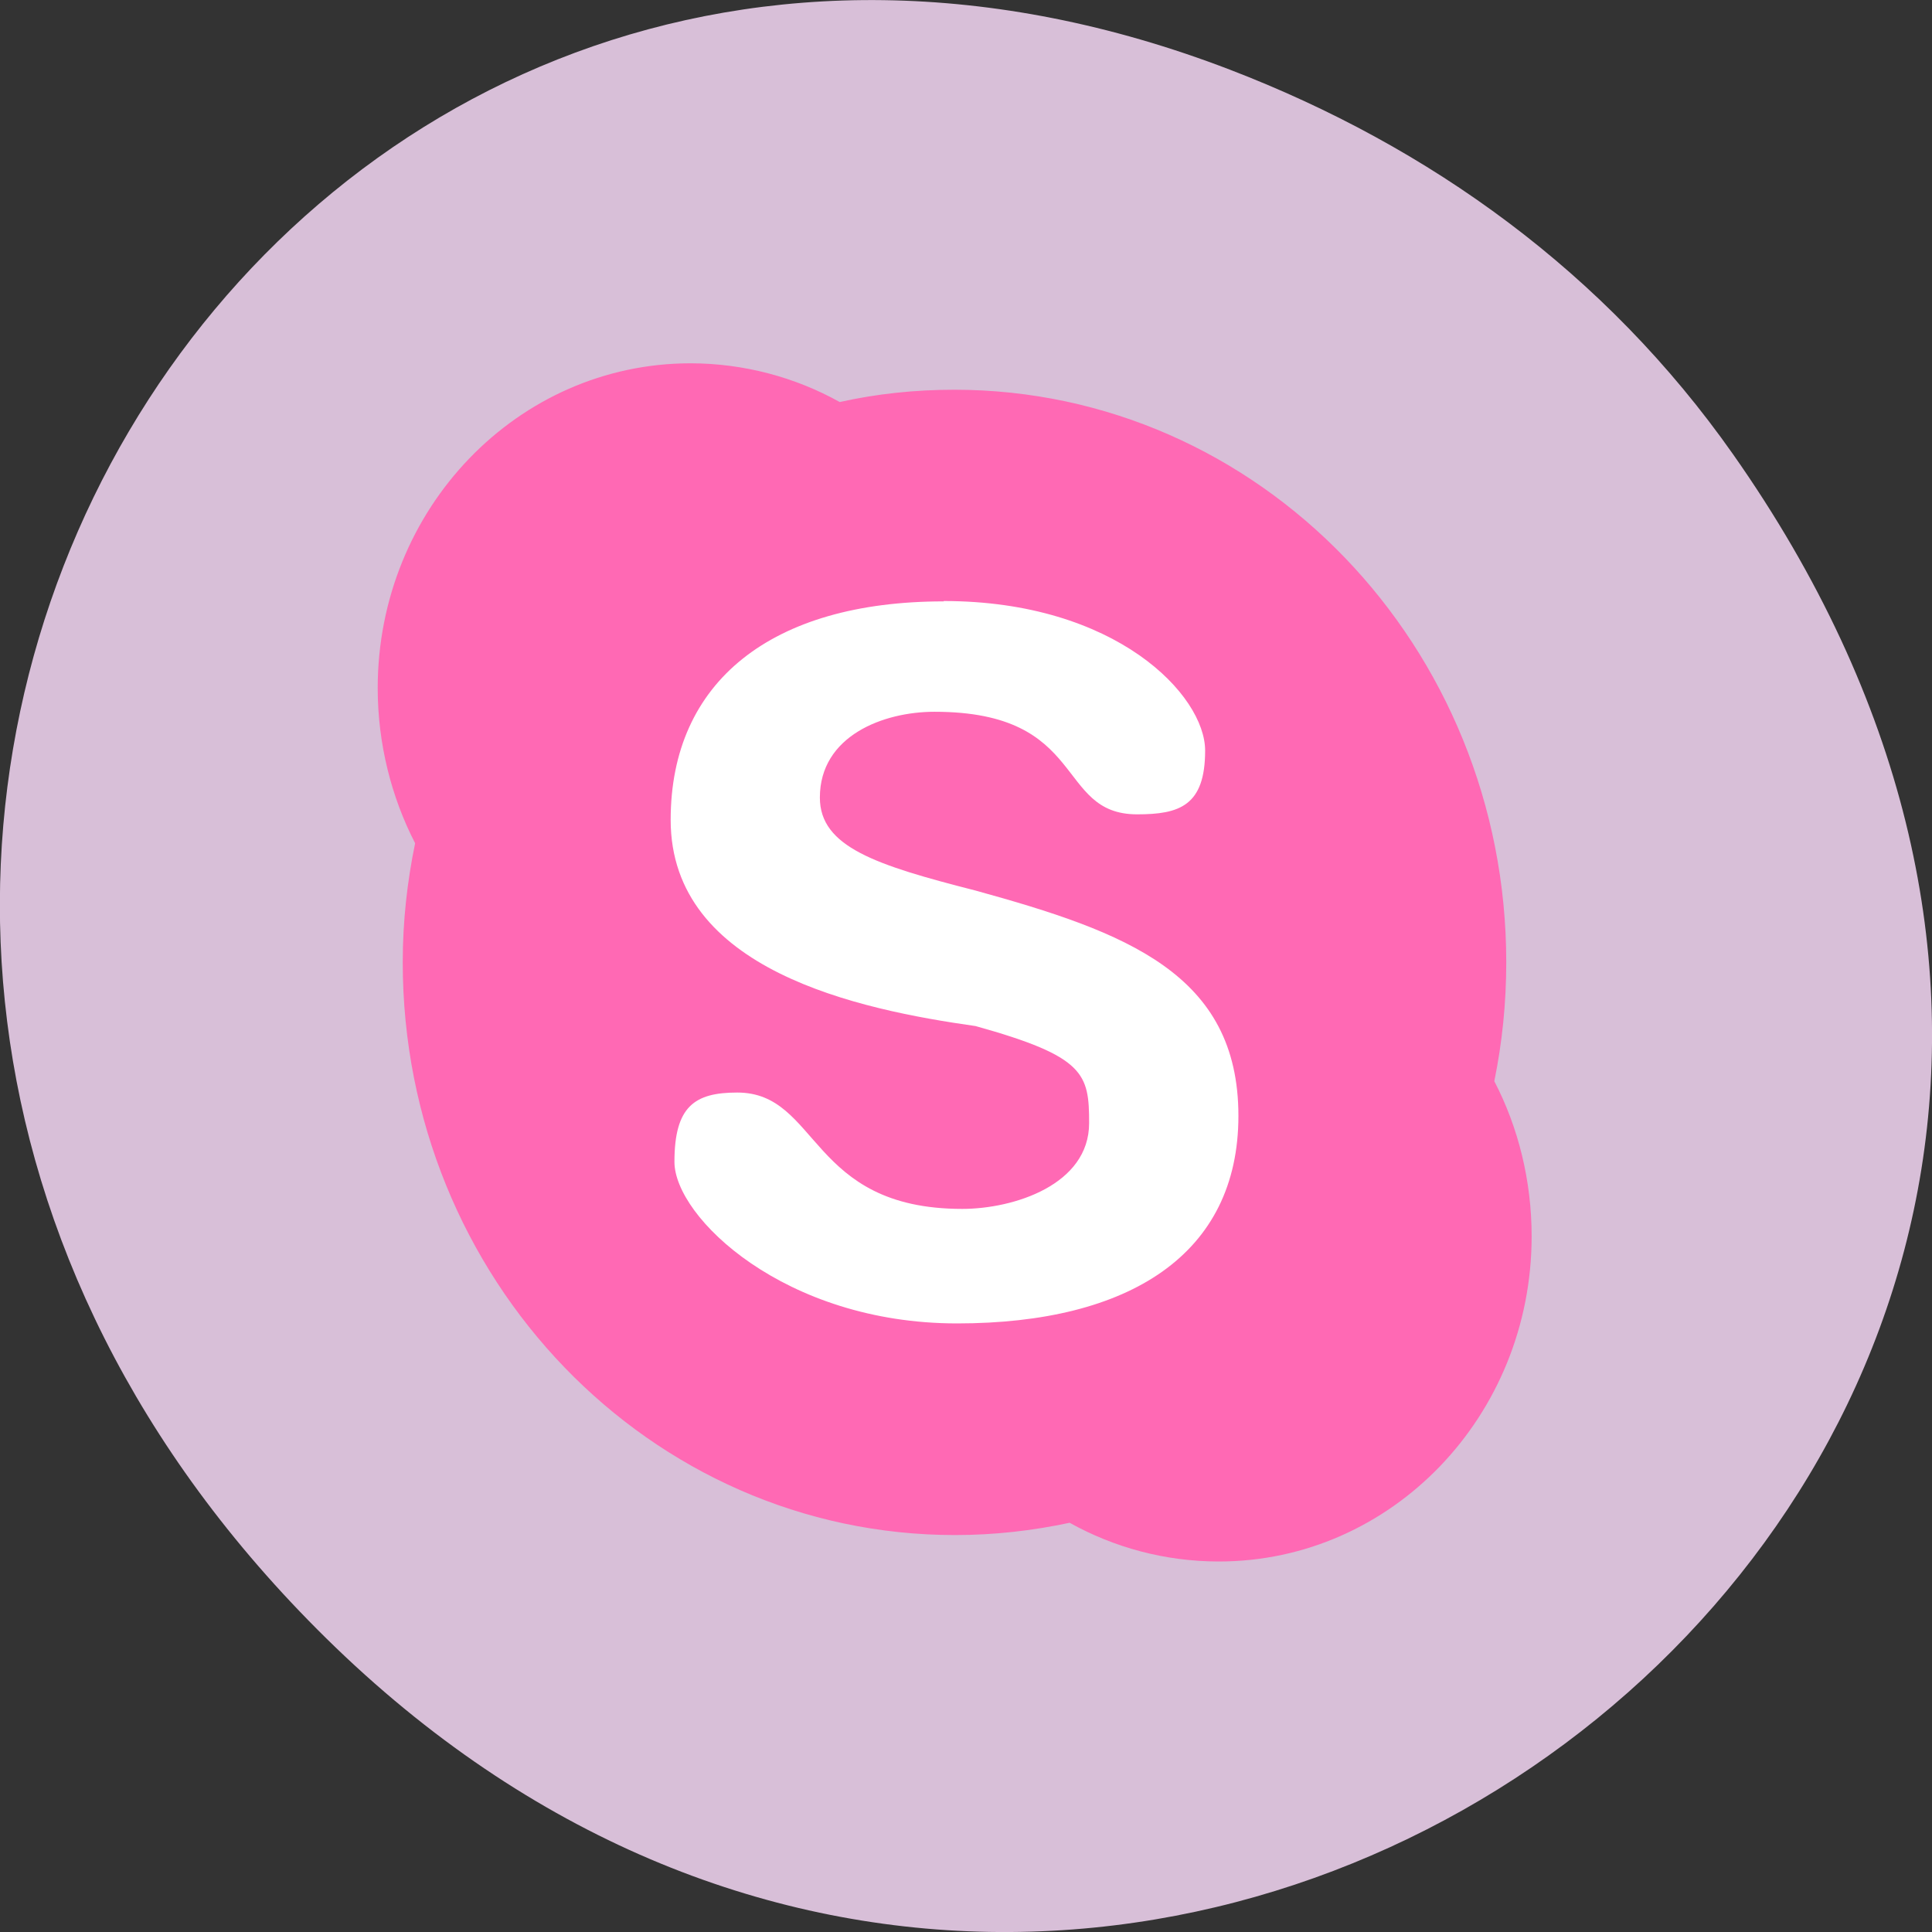 
<svg xmlns="http://www.w3.org/2000/svg" xmlns:xlink="http://www.w3.org/1999/xlink" width="22px" height="22px" viewBox="0 0 22 22" version="1.1">
<rect x="0" y="0" width="22" height="22" fill="#333333" stroke="none"/>
<defs>
<clipPath id="clip1">
  <path d="M 4.125 4.125 L 17.875 4.125 L 17.875 17.875 L 4.125 17.875 Z M 4.125 4.125 "/>
</clipPath>
<clipPath id="clip2">
  <path d="M 22.496 10.957 C 22.496 17.629 17.289 23.031 10.871 23.031 C 4.449 23.031 -0.758 17.629 -0.758 10.957 C -0.758 4.293 4.449 -1.109 10.871 -1.109 C 17.289 -1.109 22.496 4.293 22.496 10.957 Z M 22.496 10.957 "/>
</clipPath>
</defs>
<g id="surface1">
<path style=" stroke:none;fill-rule:nonzero;fill:rgb(84.706%,74.902%,84.706%);fill-opacity:1;" d="M 19.734 5.172 C 27.645 16.422 13.035 27.824 3.715 18.656 C -5.066 10.016 3.074 -3.402 14.004 0.793 C 16.281 1.668 18.281 3.105 19.734 5.172 Z M 19.734 5.172 "/>
<path style=" stroke:none;fill-rule:nonzero;fill:rgb(100%,100%,100%);fill-opacity:1;" d="M 16.035 10.625 C 16.035 13.785 13.582 16.348 10.555 16.348 C 7.527 16.348 5.074 13.785 5.074 10.625 C 5.074 7.465 7.527 4.902 10.555 4.902 C 13.582 4.902 16.035 7.465 16.035 10.625 Z M 16.035 10.625 "/>
<g clip-path="url(#clip1)" clip-rule="nonzero">
<g clip-path="url(#clip2)" clip-rule="nonzero">
<path style=" stroke:none;fill-rule:nonzero;fill:rgb(100%,41.176%,70.588%);fill-opacity:1;" d="M 7.863 4.137 C 5.895 4.137 4.301 5.793 4.301 7.836 C 4.301 8.469 4.457 9.078 4.727 9.602 C 4.637 10.039 4.586 10.488 4.586 10.957 C 4.586 14.559 7.398 17.48 10.875 17.48 C 11.324 17.48 11.758 17.43 12.18 17.34 C 12.684 17.621 13.266 17.781 13.879 17.781 C 15.848 17.781 17.441 16.121 17.441 14.078 C 17.441 13.445 17.289 12.836 17.016 12.312 C 17.105 11.875 17.152 11.426 17.152 10.957 C 17.152 7.359 14.34 4.438 10.867 4.438 C 10.418 4.438 9.984 4.484 9.562 4.578 C 9.059 4.297 8.469 4.137 7.863 4.137 M 10.746 6.844 C 12.711 6.844 13.723 7.918 13.723 8.547 C 13.723 9.176 13.43 9.273 12.949 9.273 C 12.012 9.273 12.395 8.105 10.641 8.105 C 10.059 8.105 9.336 8.379 9.336 9.082 C 9.336 9.645 9.977 9.852 11.109 10.141 C 12.82 10.613 14.102 11.086 14.102 12.707 C 14.102 14.281 12.863 15.07 10.898 15.07 C 8.934 15.07 7.68 13.859 7.68 13.23 C 7.68 12.598 7.91 12.441 8.395 12.441 C 9.332 12.441 9.207 13.766 10.957 13.766 C 11.543 13.766 12.402 13.492 12.402 12.789 C 12.402 12.227 12.355 12.031 11.109 11.684 C 9.781 11.496 7.637 11.051 7.637 9.336 C 7.637 7.762 8.785 6.848 10.746 6.848 M 10.746 6.848 "/>
</g>
</g>
</g>
</svg>
